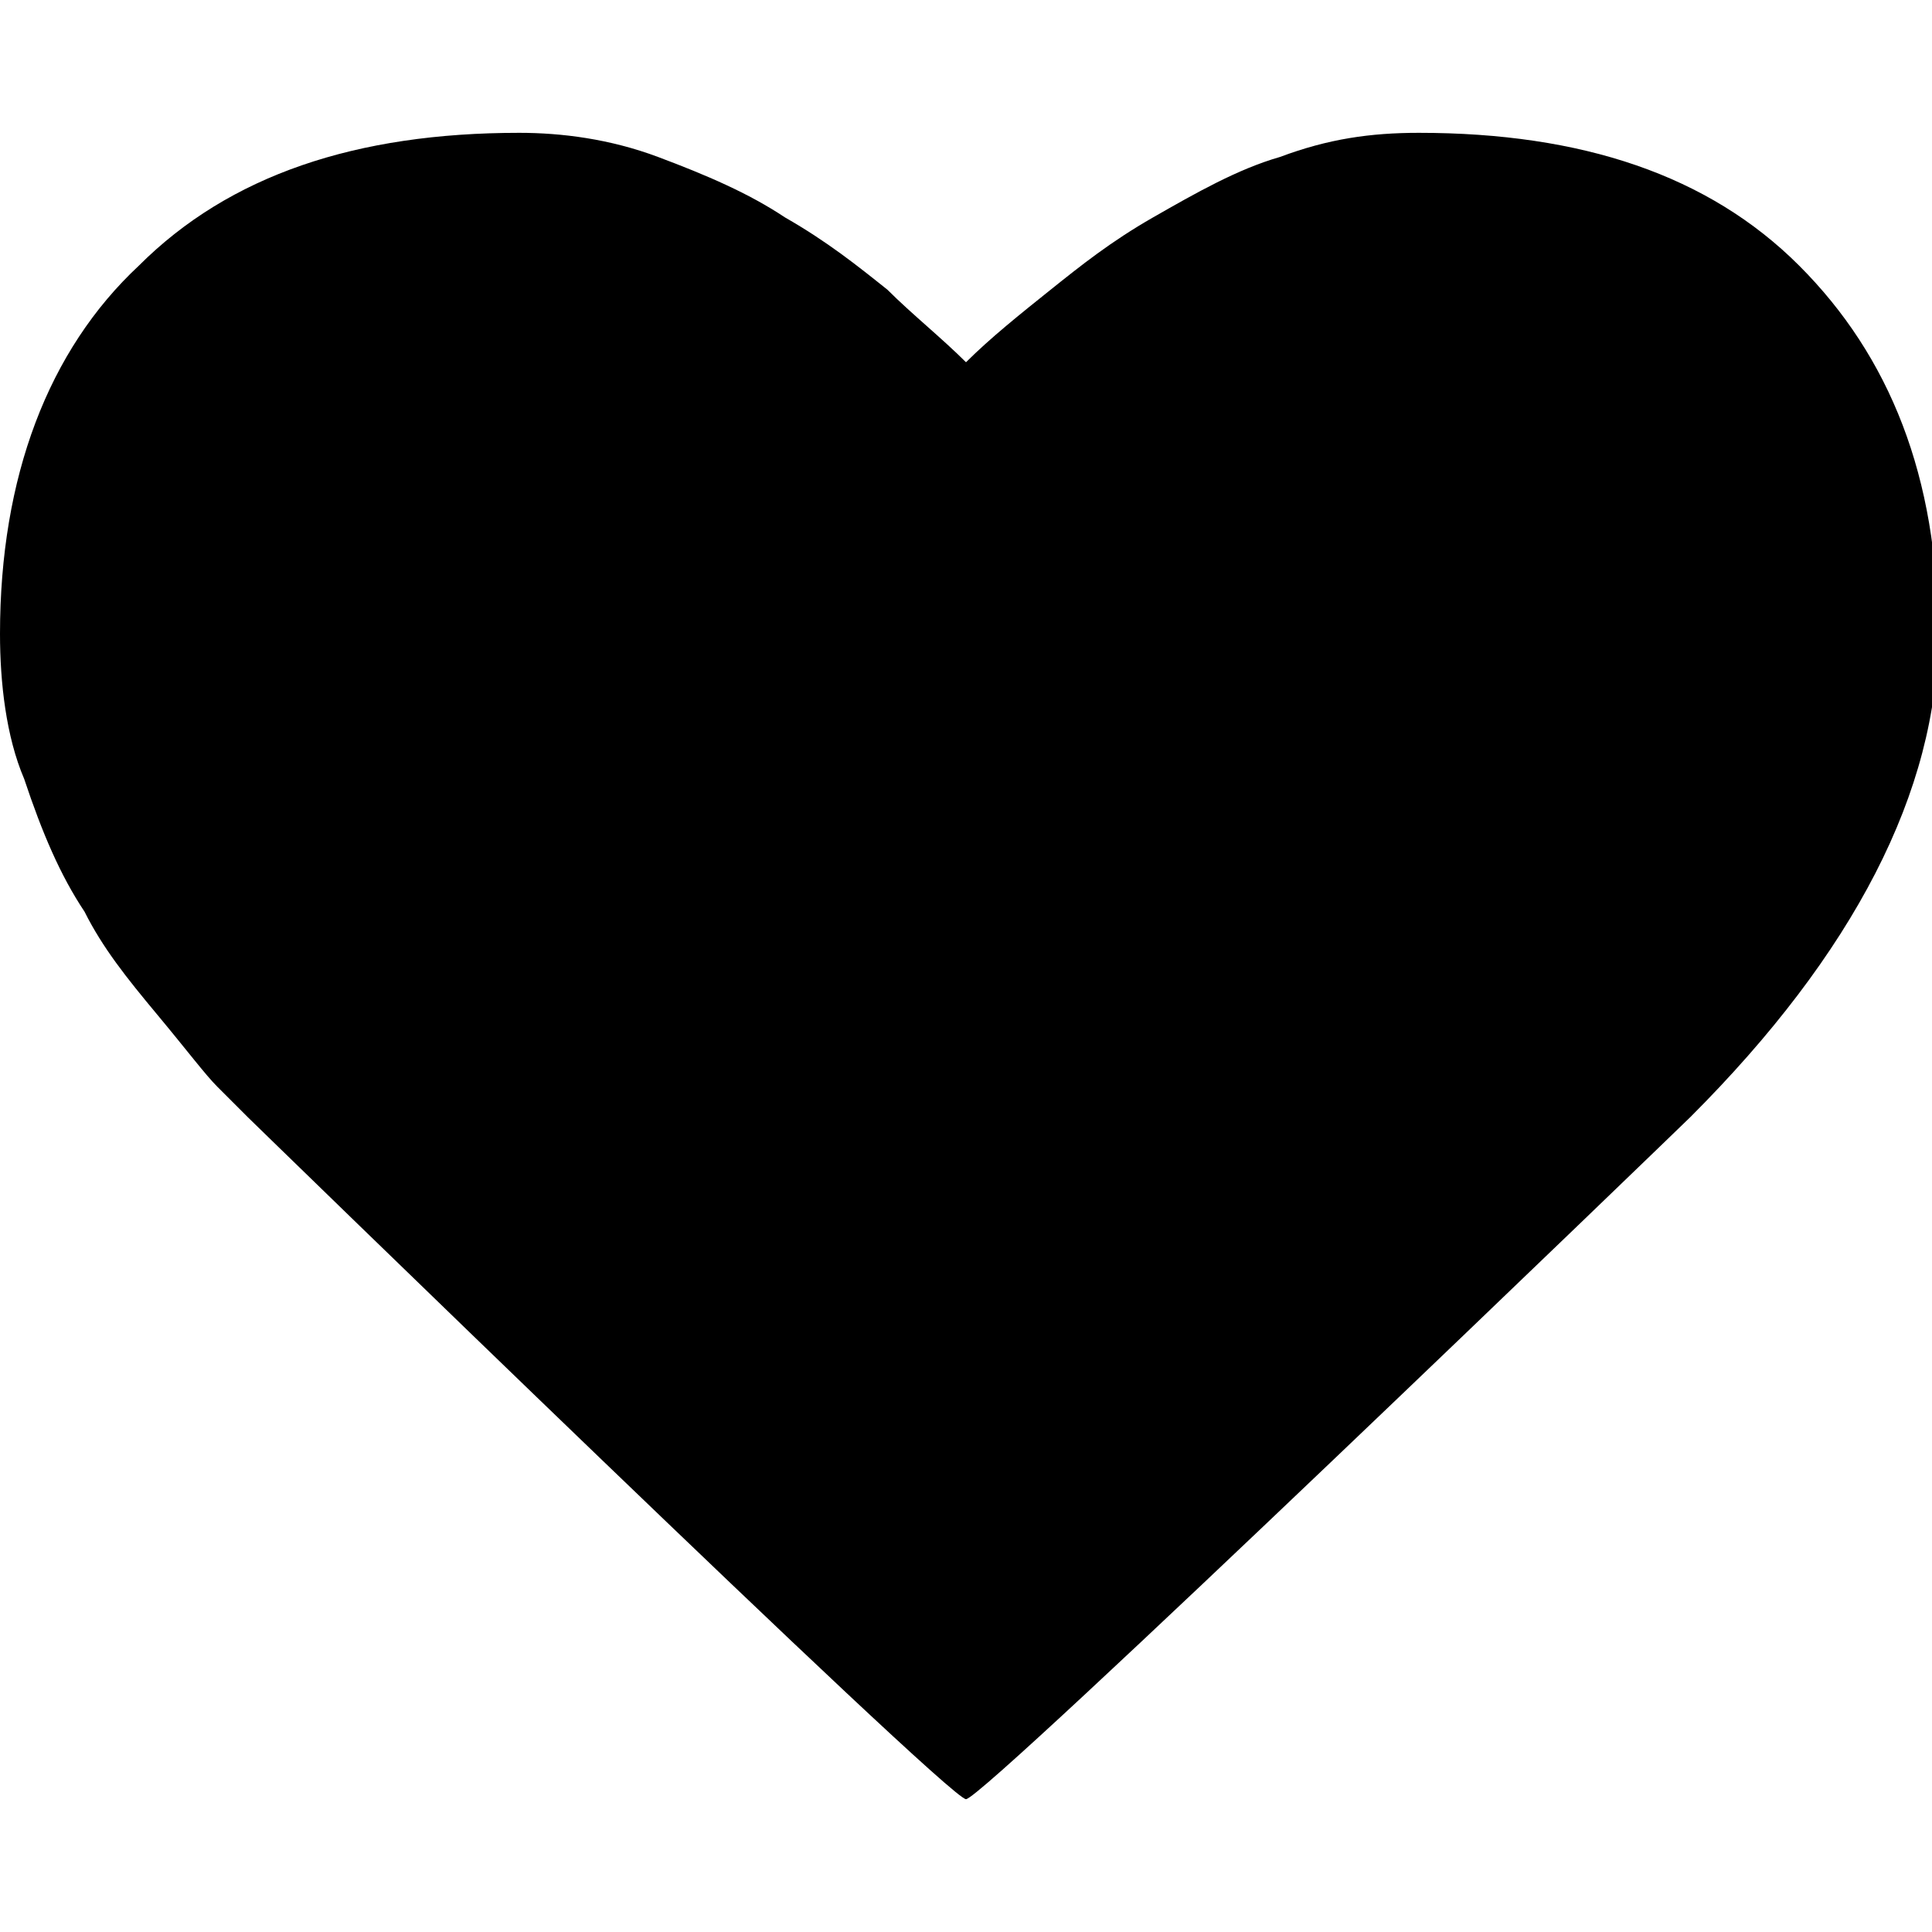 <?xml version="1.0" encoding="utf-8"?>
<!-- Generator: Adobe Illustrator 19.2.1, SVG Export Plug-In . SVG Version: 6.00 Build 0)  -->
<svg version="1.1" id="Layer_1" xmlns="http://www.w3.org/2000/svg" xmlns:xlink="http://www.w3.org/1999/xlink" x="0px" y="0px"
	 viewBox="0 0 32 32" style="enable-background:new 0 0 32 32;" xml:space="preserve">
<style type="text/css">
	.st0{fill:#FFFFFF;}
	.st1{fill-rule:evenodd;clip-rule:evenodd;}
	.st2{fill:#010101;}
	.st3{clip-path:url(#SVGID_2_);}
	.st4{fill:#000006;}
</style>
<g>
	<path d="M16,29.8c-0.3,0-11.9-11.3-11.9-11.3c-0.1-0.1-0.3-0.3-0.5-0.5c-0.2-0.2-0.5-0.6-1-1.2c-0.5-0.6-0.9-1.1-1.2-1.7
		c-0.4-0.6-0.7-1.3-1-2.2C0.1,12.2,0,11.3,0,10.5c0-2.6,0.8-4.7,2.3-6.1c1.5-1.5,3.6-2.2,6.3-2.2c0.7,0,1.5,0.1,2.3,0.4
		c0.8,0.3,1.5,0.6,2.1,1c0.7,0.4,1.2,0.8,1.7,1.2C15.1,5.2,15.6,5.6,16,6c0.4-0.4,0.9-0.8,1.4-1.2c0.5-0.4,1-0.8,1.7-1.2
		c0.7-0.4,1.4-0.8,2.1-1c0.8-0.3,1.5-0.4,2.3-0.4c2.7,0,4.8,0.7,6.3,2.2c1.5,1.5,2.3,3.5,2.3,6.1c0,2.6-1.4,5.3-4.1,8
		C27.9,18.6,16.3,29.8,16,29.8z"/>
</g>
</svg>
